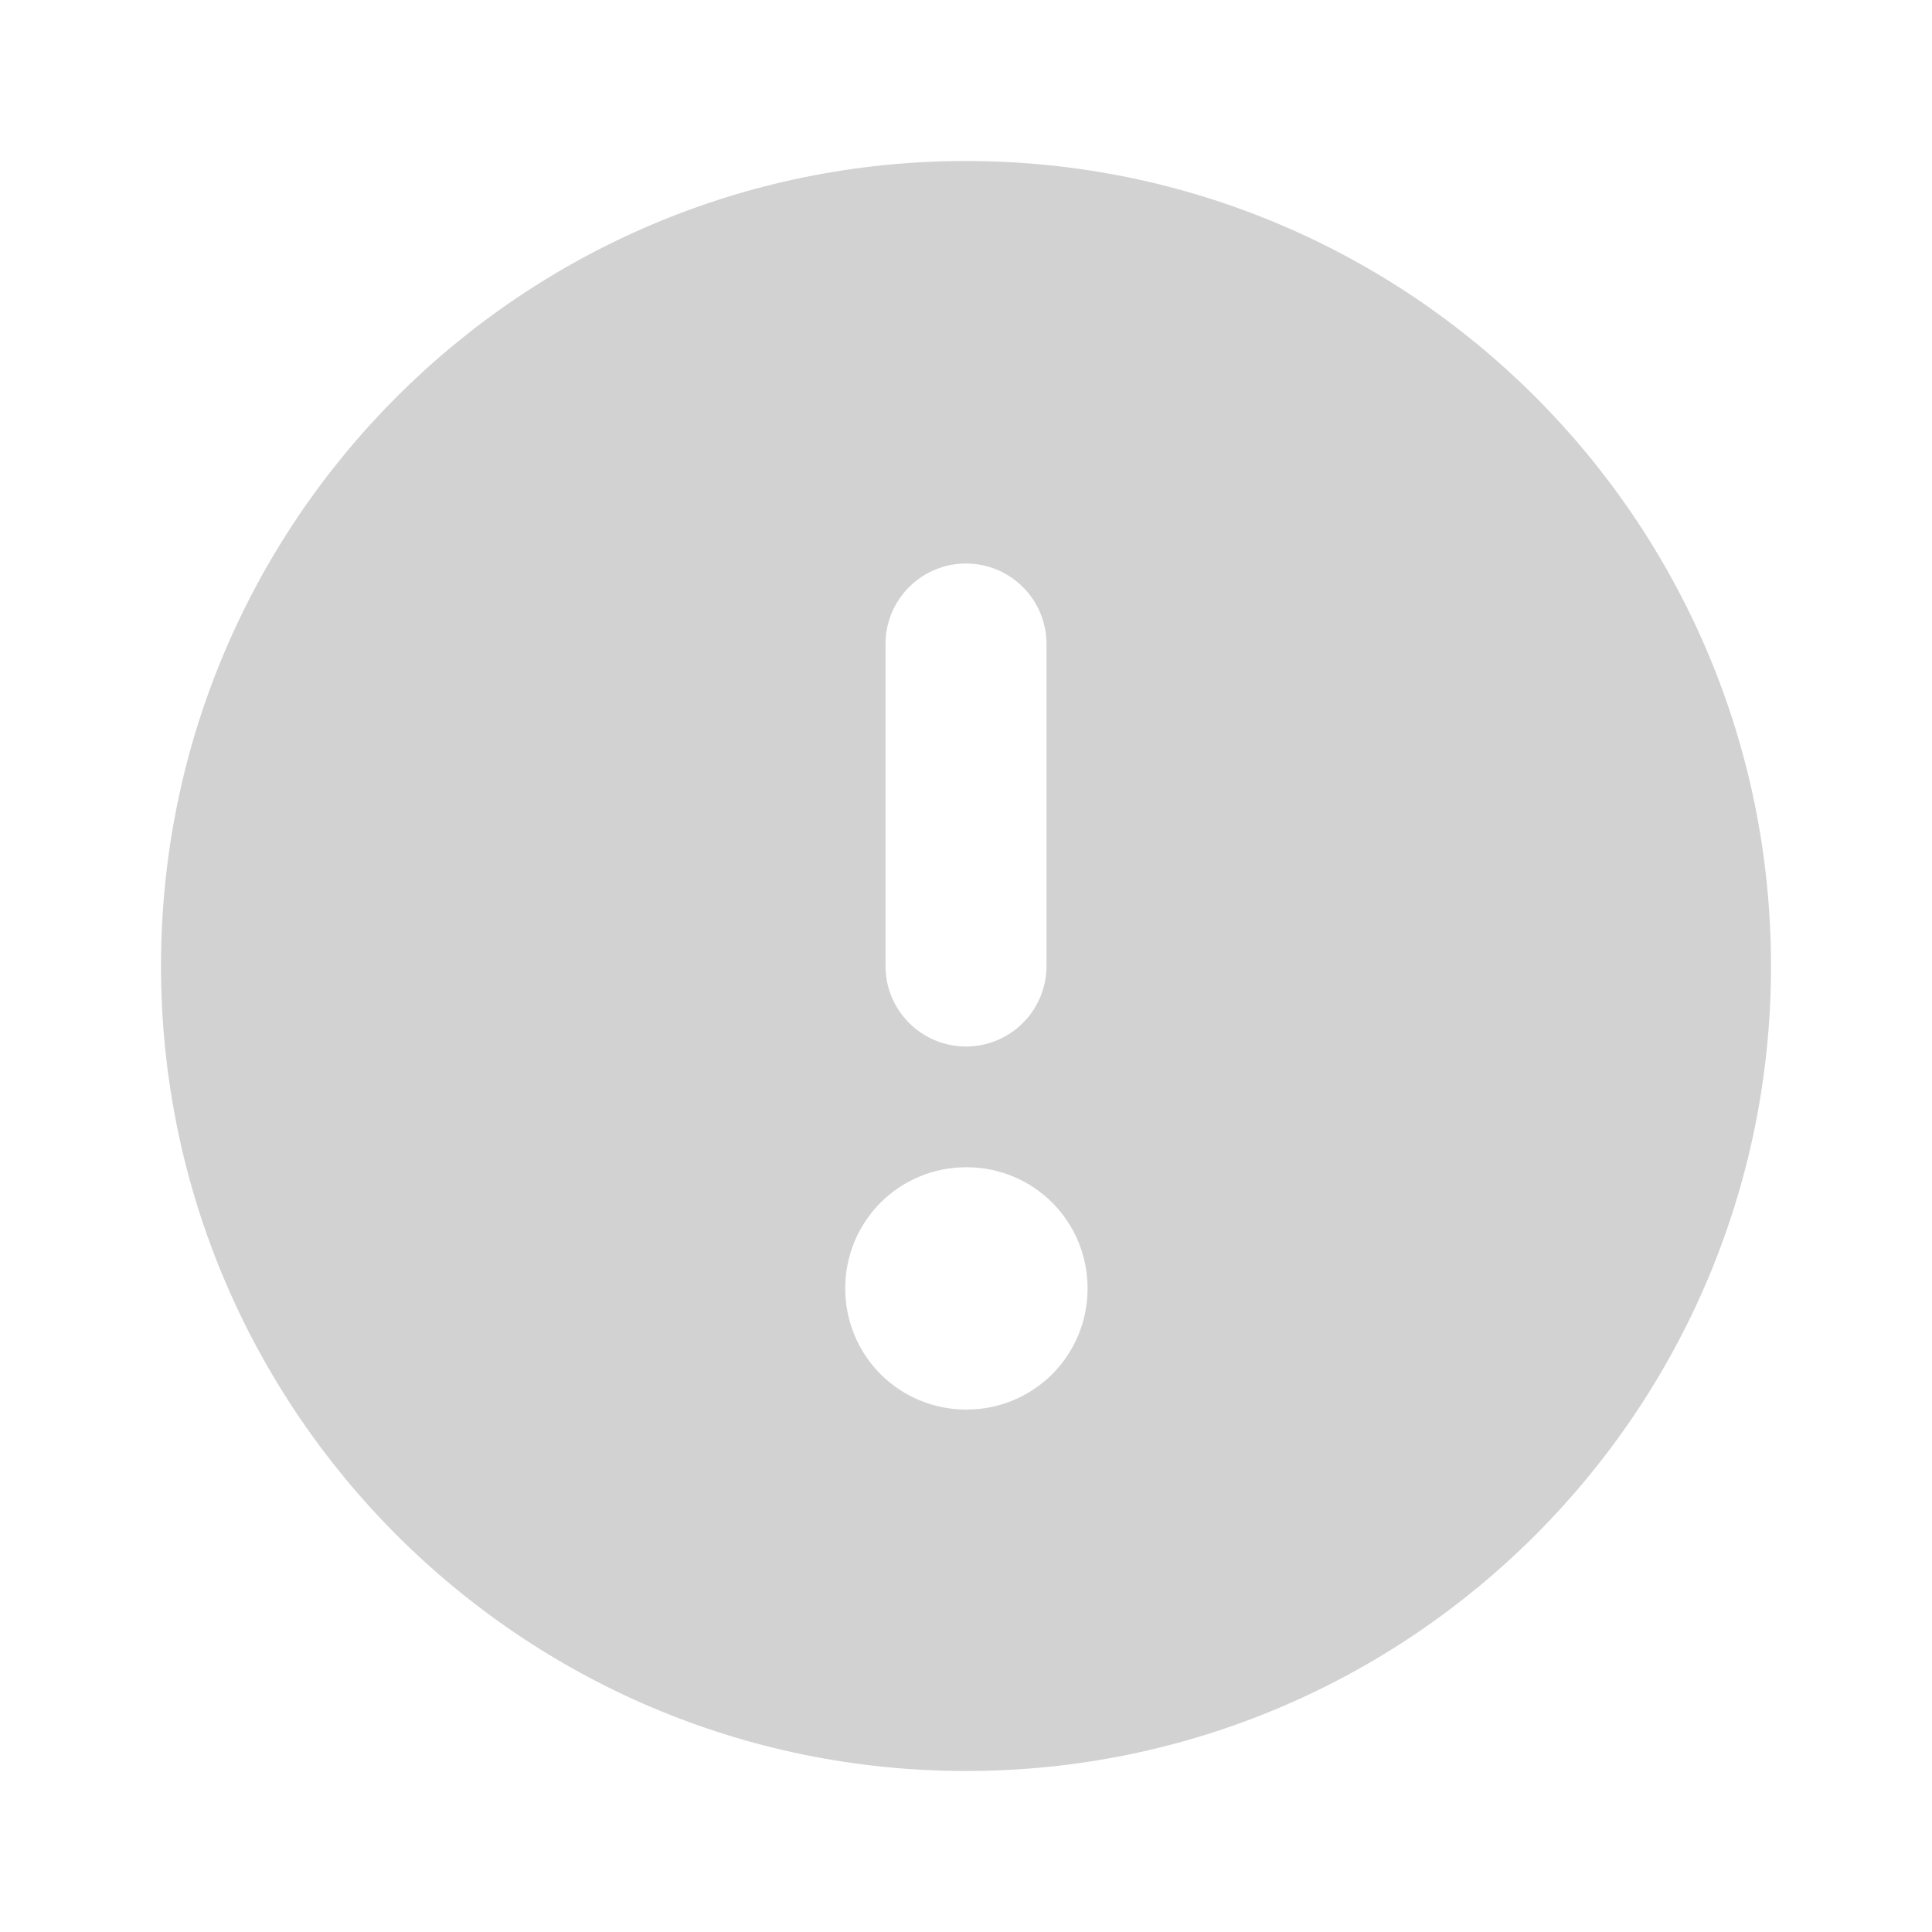 <svg width="24" height="24" viewBox="0 0 24 24" fill="none" xmlns="http://www.w3.org/2000/svg">
<path fill-rule="evenodd" clip-rule="evenodd" d="M2 12C2 6.477 6.477 2 12 2C17.523 2 22 6.477 22 12C22 17.523 17.523 22 12 22C6.477 22 2 17.523 2 12ZM12 13C11.735 13 11.48 12.895 11.293 12.707C11.105 12.52 11 12.265 11 12V8C11 7.735 11.105 7.48 11.293 7.293C11.48 7.105 11.735 7 12 7C12.265 7 12.52 7.105 12.707 7.293C12.895 7.48 13 7.735 13 8V12C13 12.265 12.895 12.52 12.707 12.707C12.52 12.895 12.265 13 12 13ZM10.5 16C10.5 15.602 10.658 15.221 10.939 14.939C11.221 14.658 11.602 14.5 12 14.5H12.01C12.408 14.5 12.789 14.658 13.071 14.939C13.352 15.221 13.51 15.602 13.51 16V16.01C13.51 16.408 13.352 16.789 13.071 17.071C12.789 17.352 12.408 17.51 12.01 17.51H12C11.602 17.51 11.221 17.352 10.939 17.071C10.658 16.789 10.5 16.408 10.5 16.01V16Z" fill="#D2D2D2"/>
</svg>
